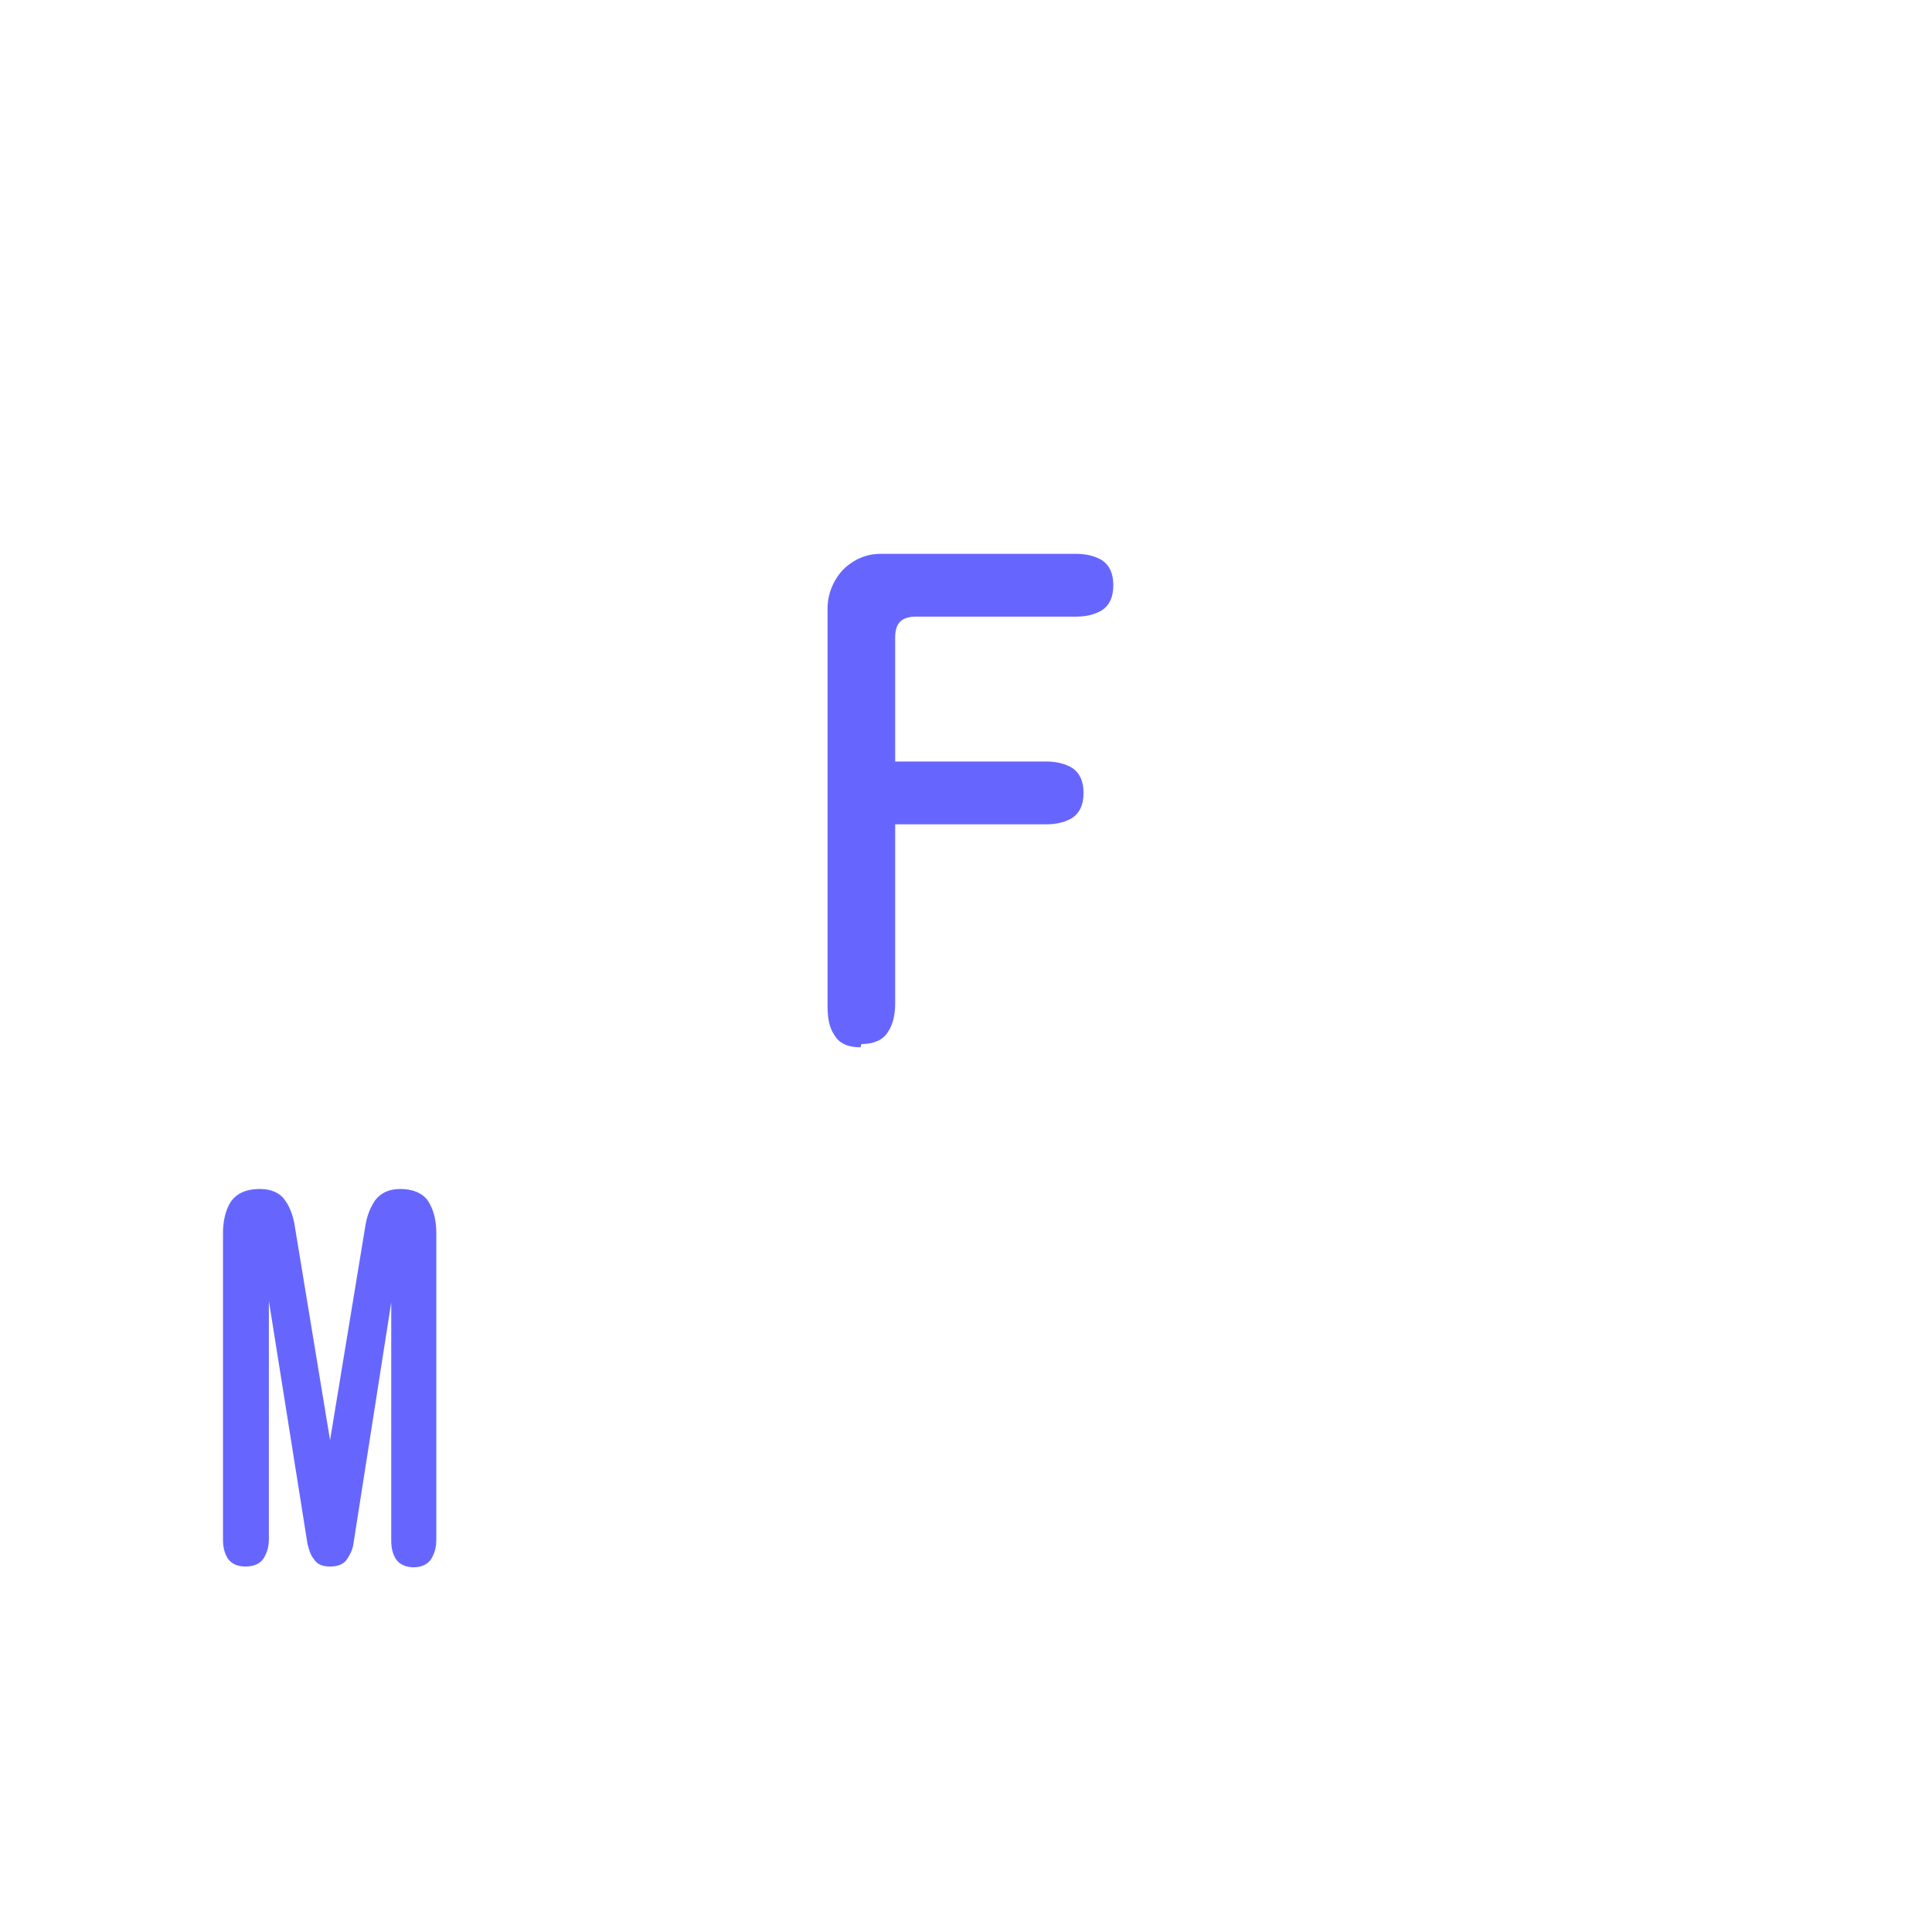 <?xml version="1.0" encoding="UTF-8"?>
<svg id="HL" xmlns="http://www.w3.org/2000/svg" viewBox="0 0 24 24">
  <path d="M10.69,13.01c-.16,0-.27-.05-.33-.16-.06-.09-.08-.21-.08-.35v-4.94c0-.18.07-.35.19-.48.13-.13.29-.2.47-.2h2.43c.13,0,.24.03.32.08.09.06.14.16.14.31s-.05.25-.14.31c-.08.05-.19.08-.32.08h-1.99c-.18,0-.26.08-.26.26v1.54h1.88c.13,0,.24.03.32.08.09.06.14.16.14.31s-.05.25-.14.31c-.08.05-.19.08-.32.08h-1.88v2.23c0,.14-.03.26-.09.35-.06.1-.18.15-.33.15Z" style="fill: #66f;"/>
  <path d="M5.14,19.47c-.1,0-.18-.04-.22-.1-.04-.06-.06-.14-.06-.23v-2.96l-.47,3c-.01.07-.04.13-.08.19-.04.06-.11.09-.21.09s-.16-.03-.2-.09c-.04-.05-.06-.11-.08-.19l-.48-3.02v2.96c0,.09-.02.16-.06.23-.04.07-.12.11-.23.11s-.18-.04-.22-.1c-.04-.06-.06-.14-.06-.23v-3.81c0-.15.03-.28.09-.38.07-.11.19-.17.37-.17.14,0,.25.05.31.14.06.08.1.19.12.31l.44,2.67.44-2.67c.02-.12.06-.22.12-.31.07-.09.17-.14.31-.14.17,0,.3.06.36.17.06.1.09.23.09.38v3.81c0,.09-.02.16-.06.23-.04.07-.12.11-.23.11Z" style="fill: #66f;"/>
</svg>